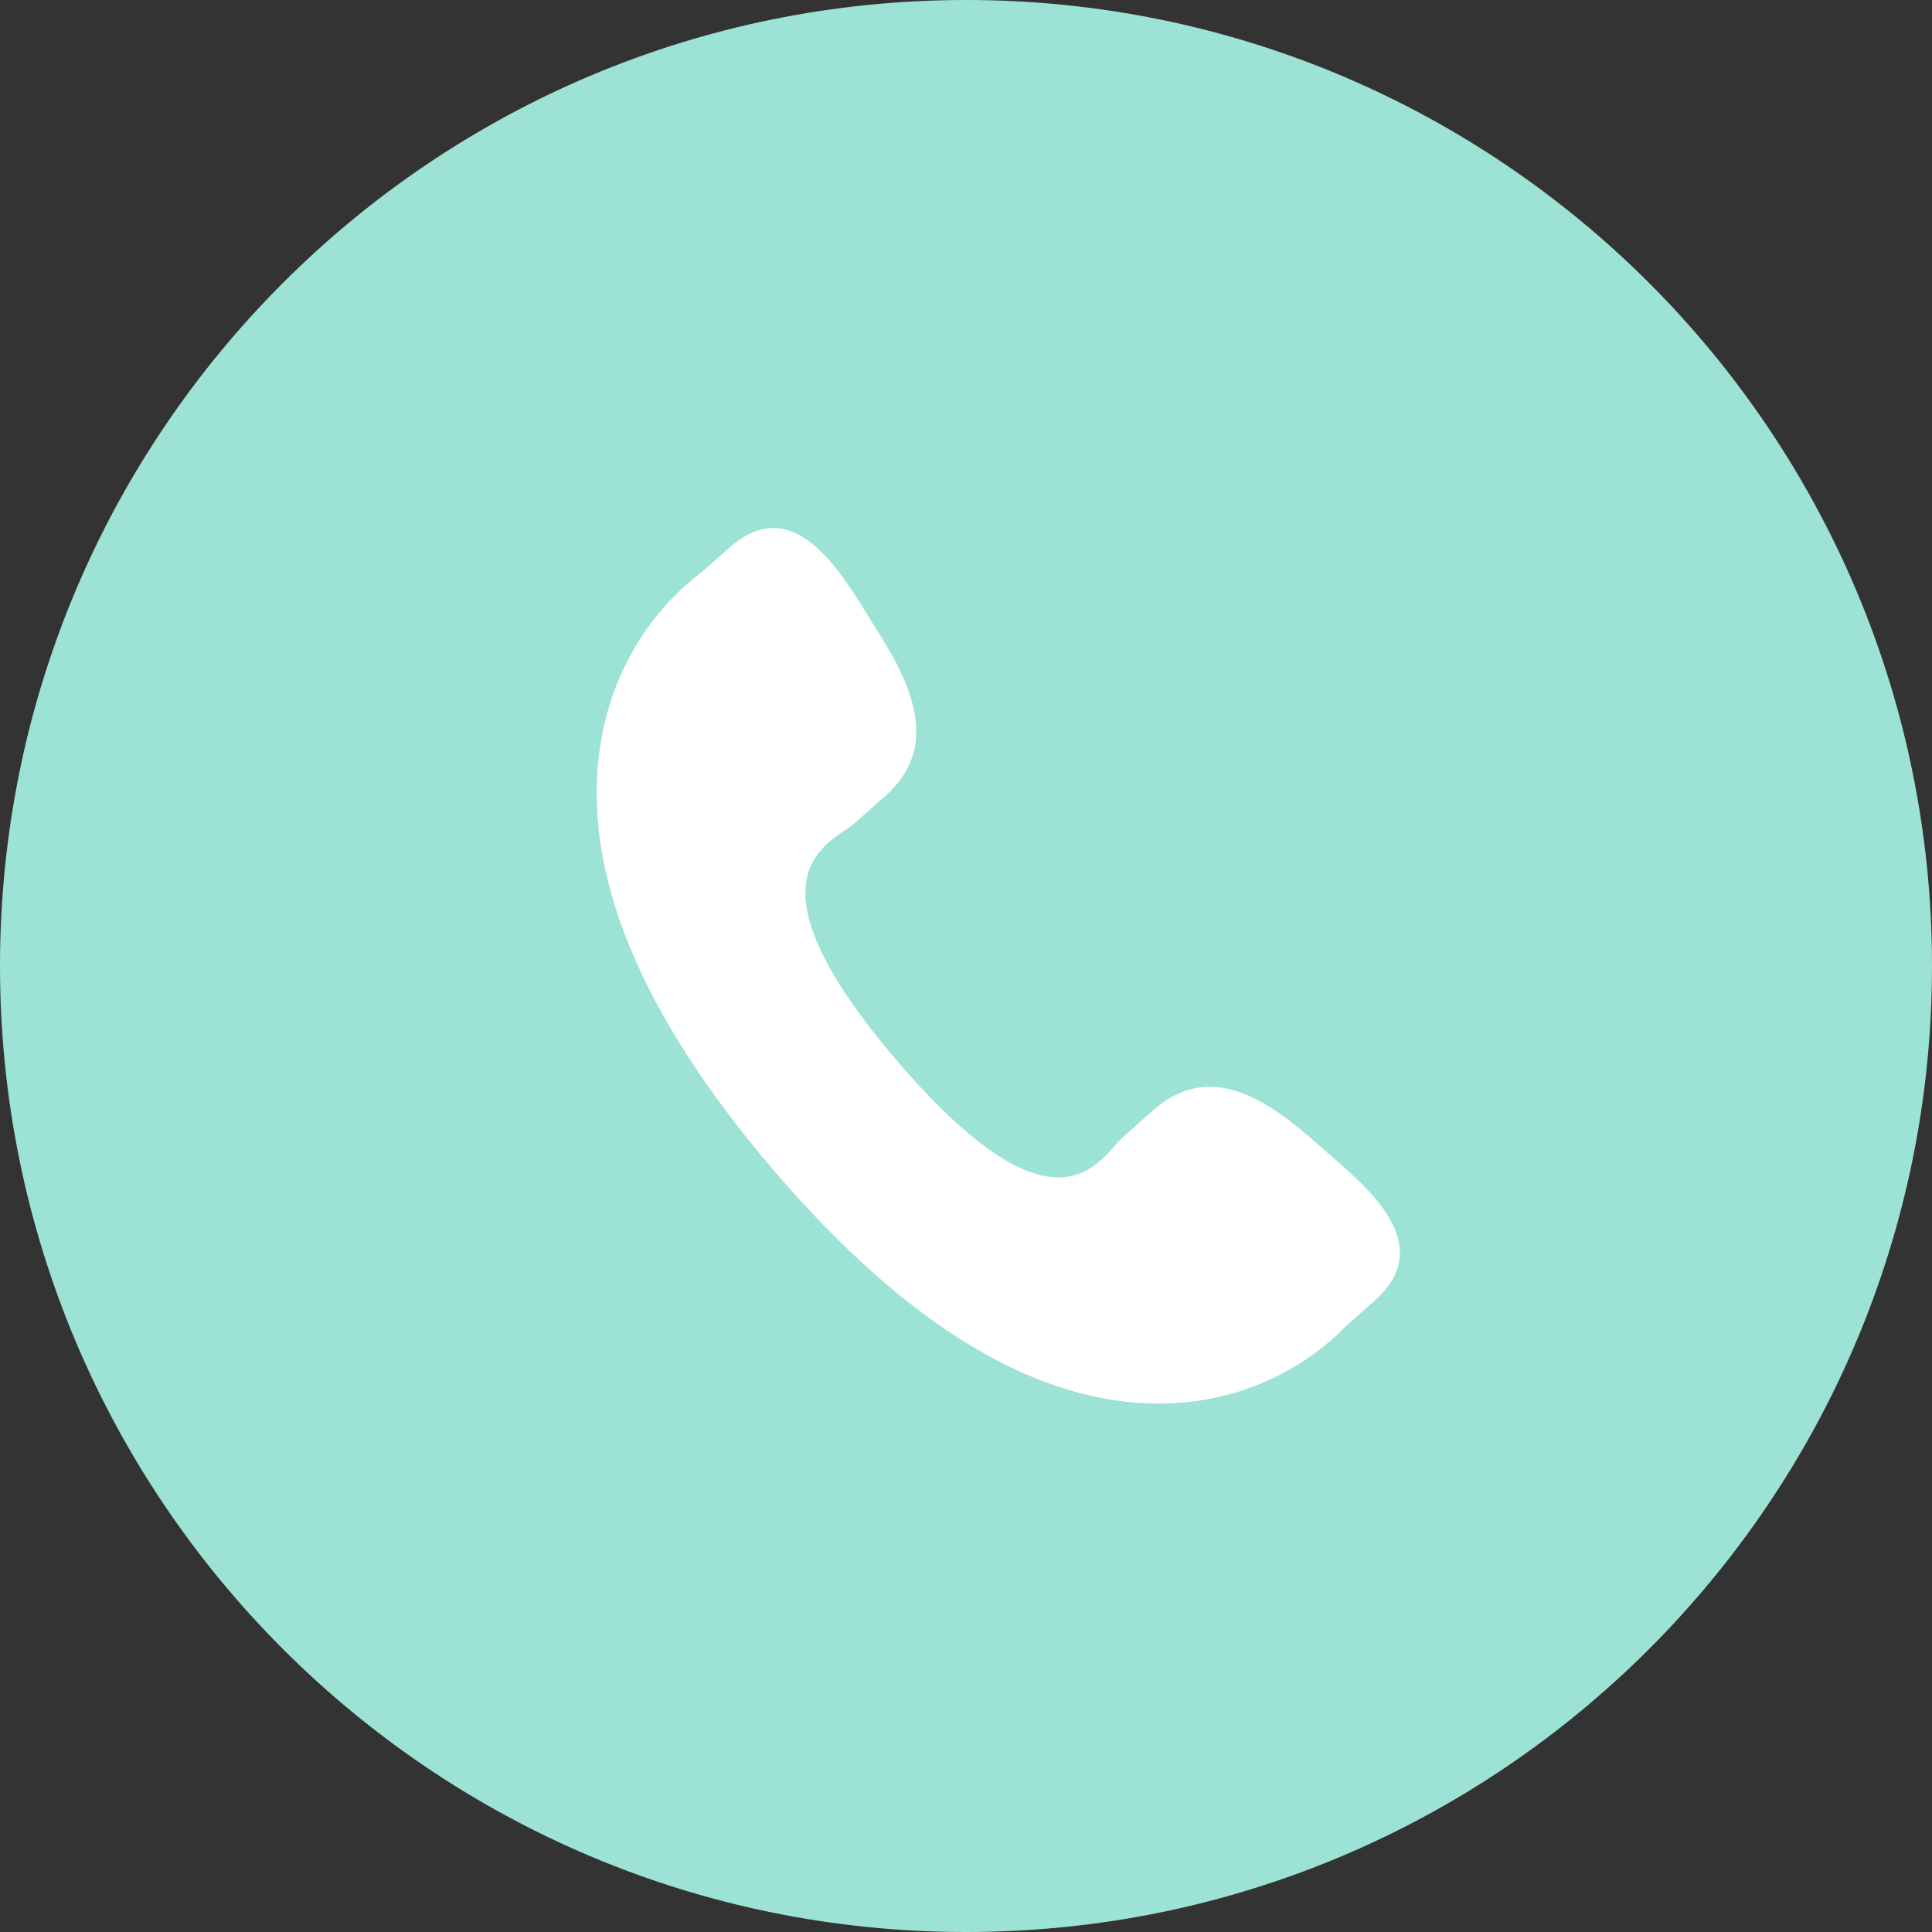 <svg 
 xmlns="http://www.w3.org/2000/svg"
 xmlns:xlink="http://www.w3.org/1999/xlink"
 width="30px" height="30px">
<rect width="100%" height="100%" fill="#333333" stroke="none"/>
<path fill-rule="evenodd"  fill="rgb(157, 227, 213)"
 d="M15.000,-0.000 C23.284,-0.000 30.000,6.715 30.000,15.000 C30.000,23.284 23.284,30.000 15.000,30.000 C6.716,30.000 -0.000,23.284 -0.000,15.000 C-0.000,6.715 6.716,-0.000 15.000,-0.000 Z"/>
<path fill-rule="evenodd"  fill="rgb(255, 255, 255)"
 d="M20.340,17.661 C19.532,16.959 18.712,16.533 17.913,17.235 L17.436,17.659 C17.087,17.967 16.439,19.404 13.931,16.474 C11.424,13.547 12.916,13.091 13.265,12.786 L13.745,12.361 C14.539,11.658 14.239,10.773 13.666,9.863 L13.321,9.310 C12.745,8.401 12.118,7.805 11.322,8.507 L10.892,8.888 C10.540,9.150 9.556,9.996 9.317,11.605 C9.030,13.534 9.936,15.745 12.012,18.170 C14.085,20.596 16.115,21.815 18.038,21.794 C19.636,21.777 20.601,20.906 20.903,20.588 L21.335,20.207 C22.129,19.504 21.636,18.790 20.827,18.087 L20.340,17.661 Z"/>
</svg>